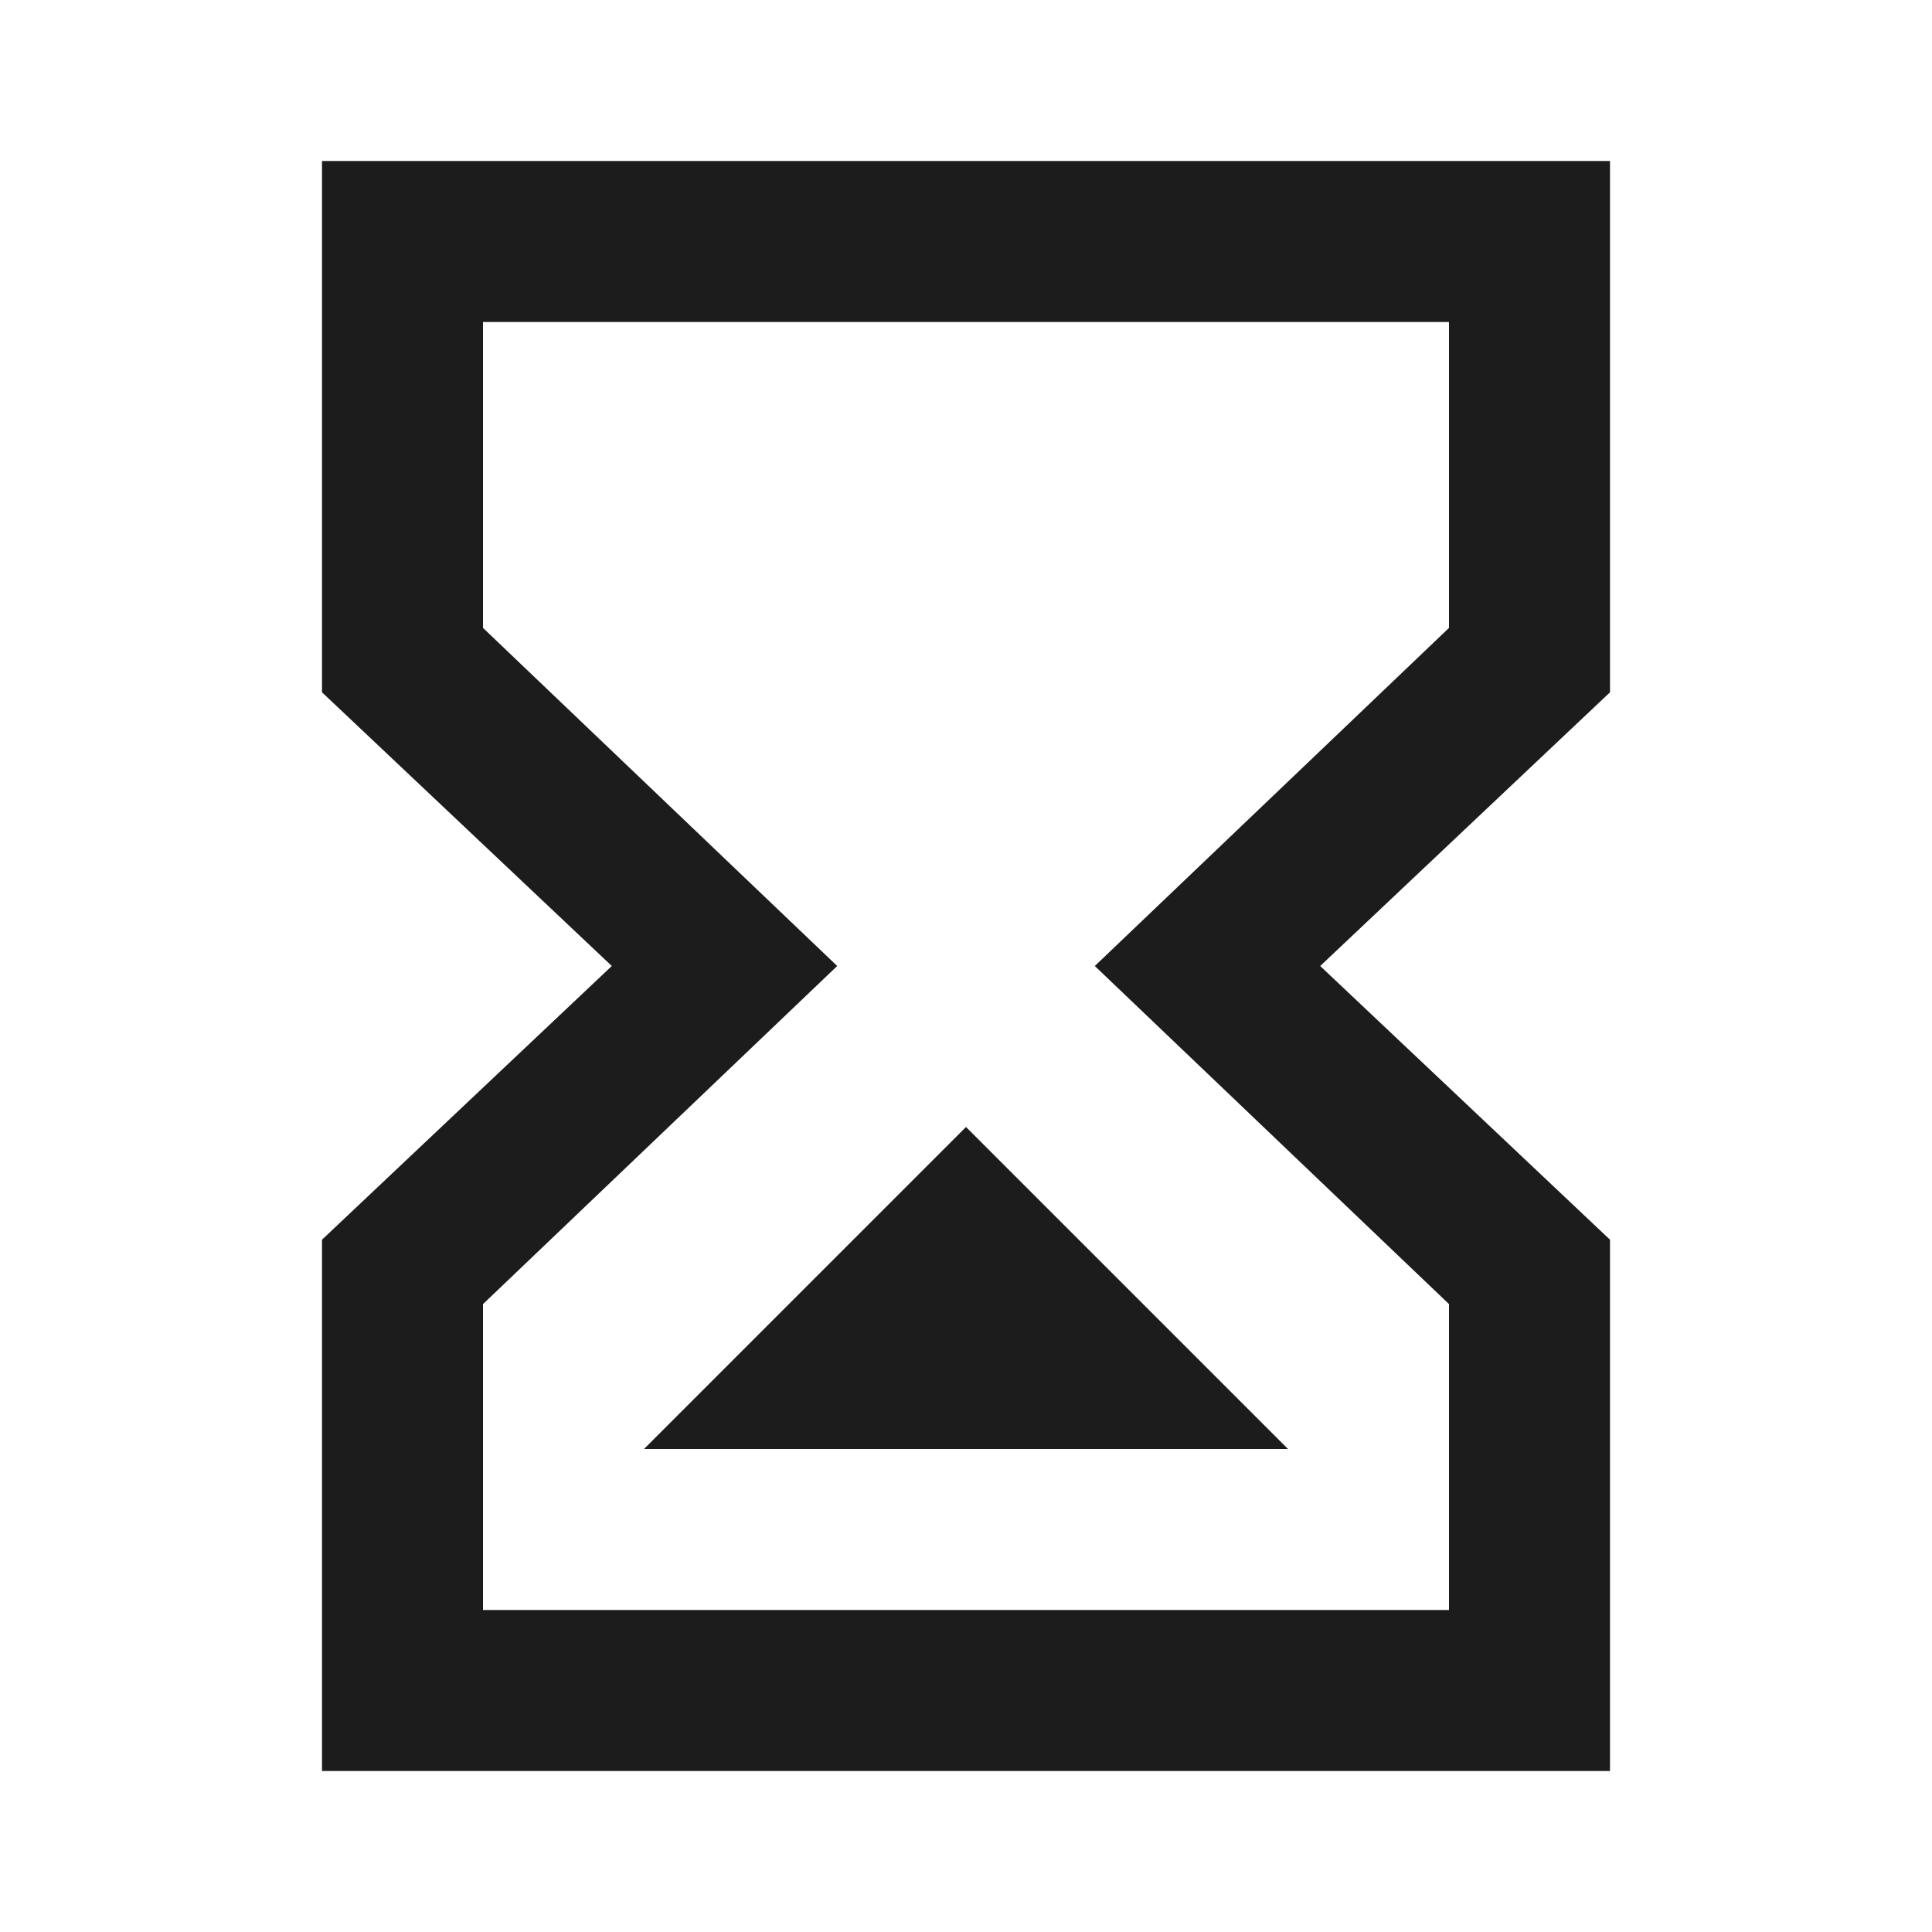 <svg xmlns="http://www.w3.org/2000/svg" width="12" height="12" viewBox="0 0 12 12"><path d="M8 9H4l2-2zm1-5.1V2H3v1.9L5.2 6 3 8.1V10h6V8.1L6.8 6zM10 1v3.3L8.2 6 10 7.7V11H2V7.7L3.8 6 2 4.3V1z" fill="#1c1c1c"/></svg>